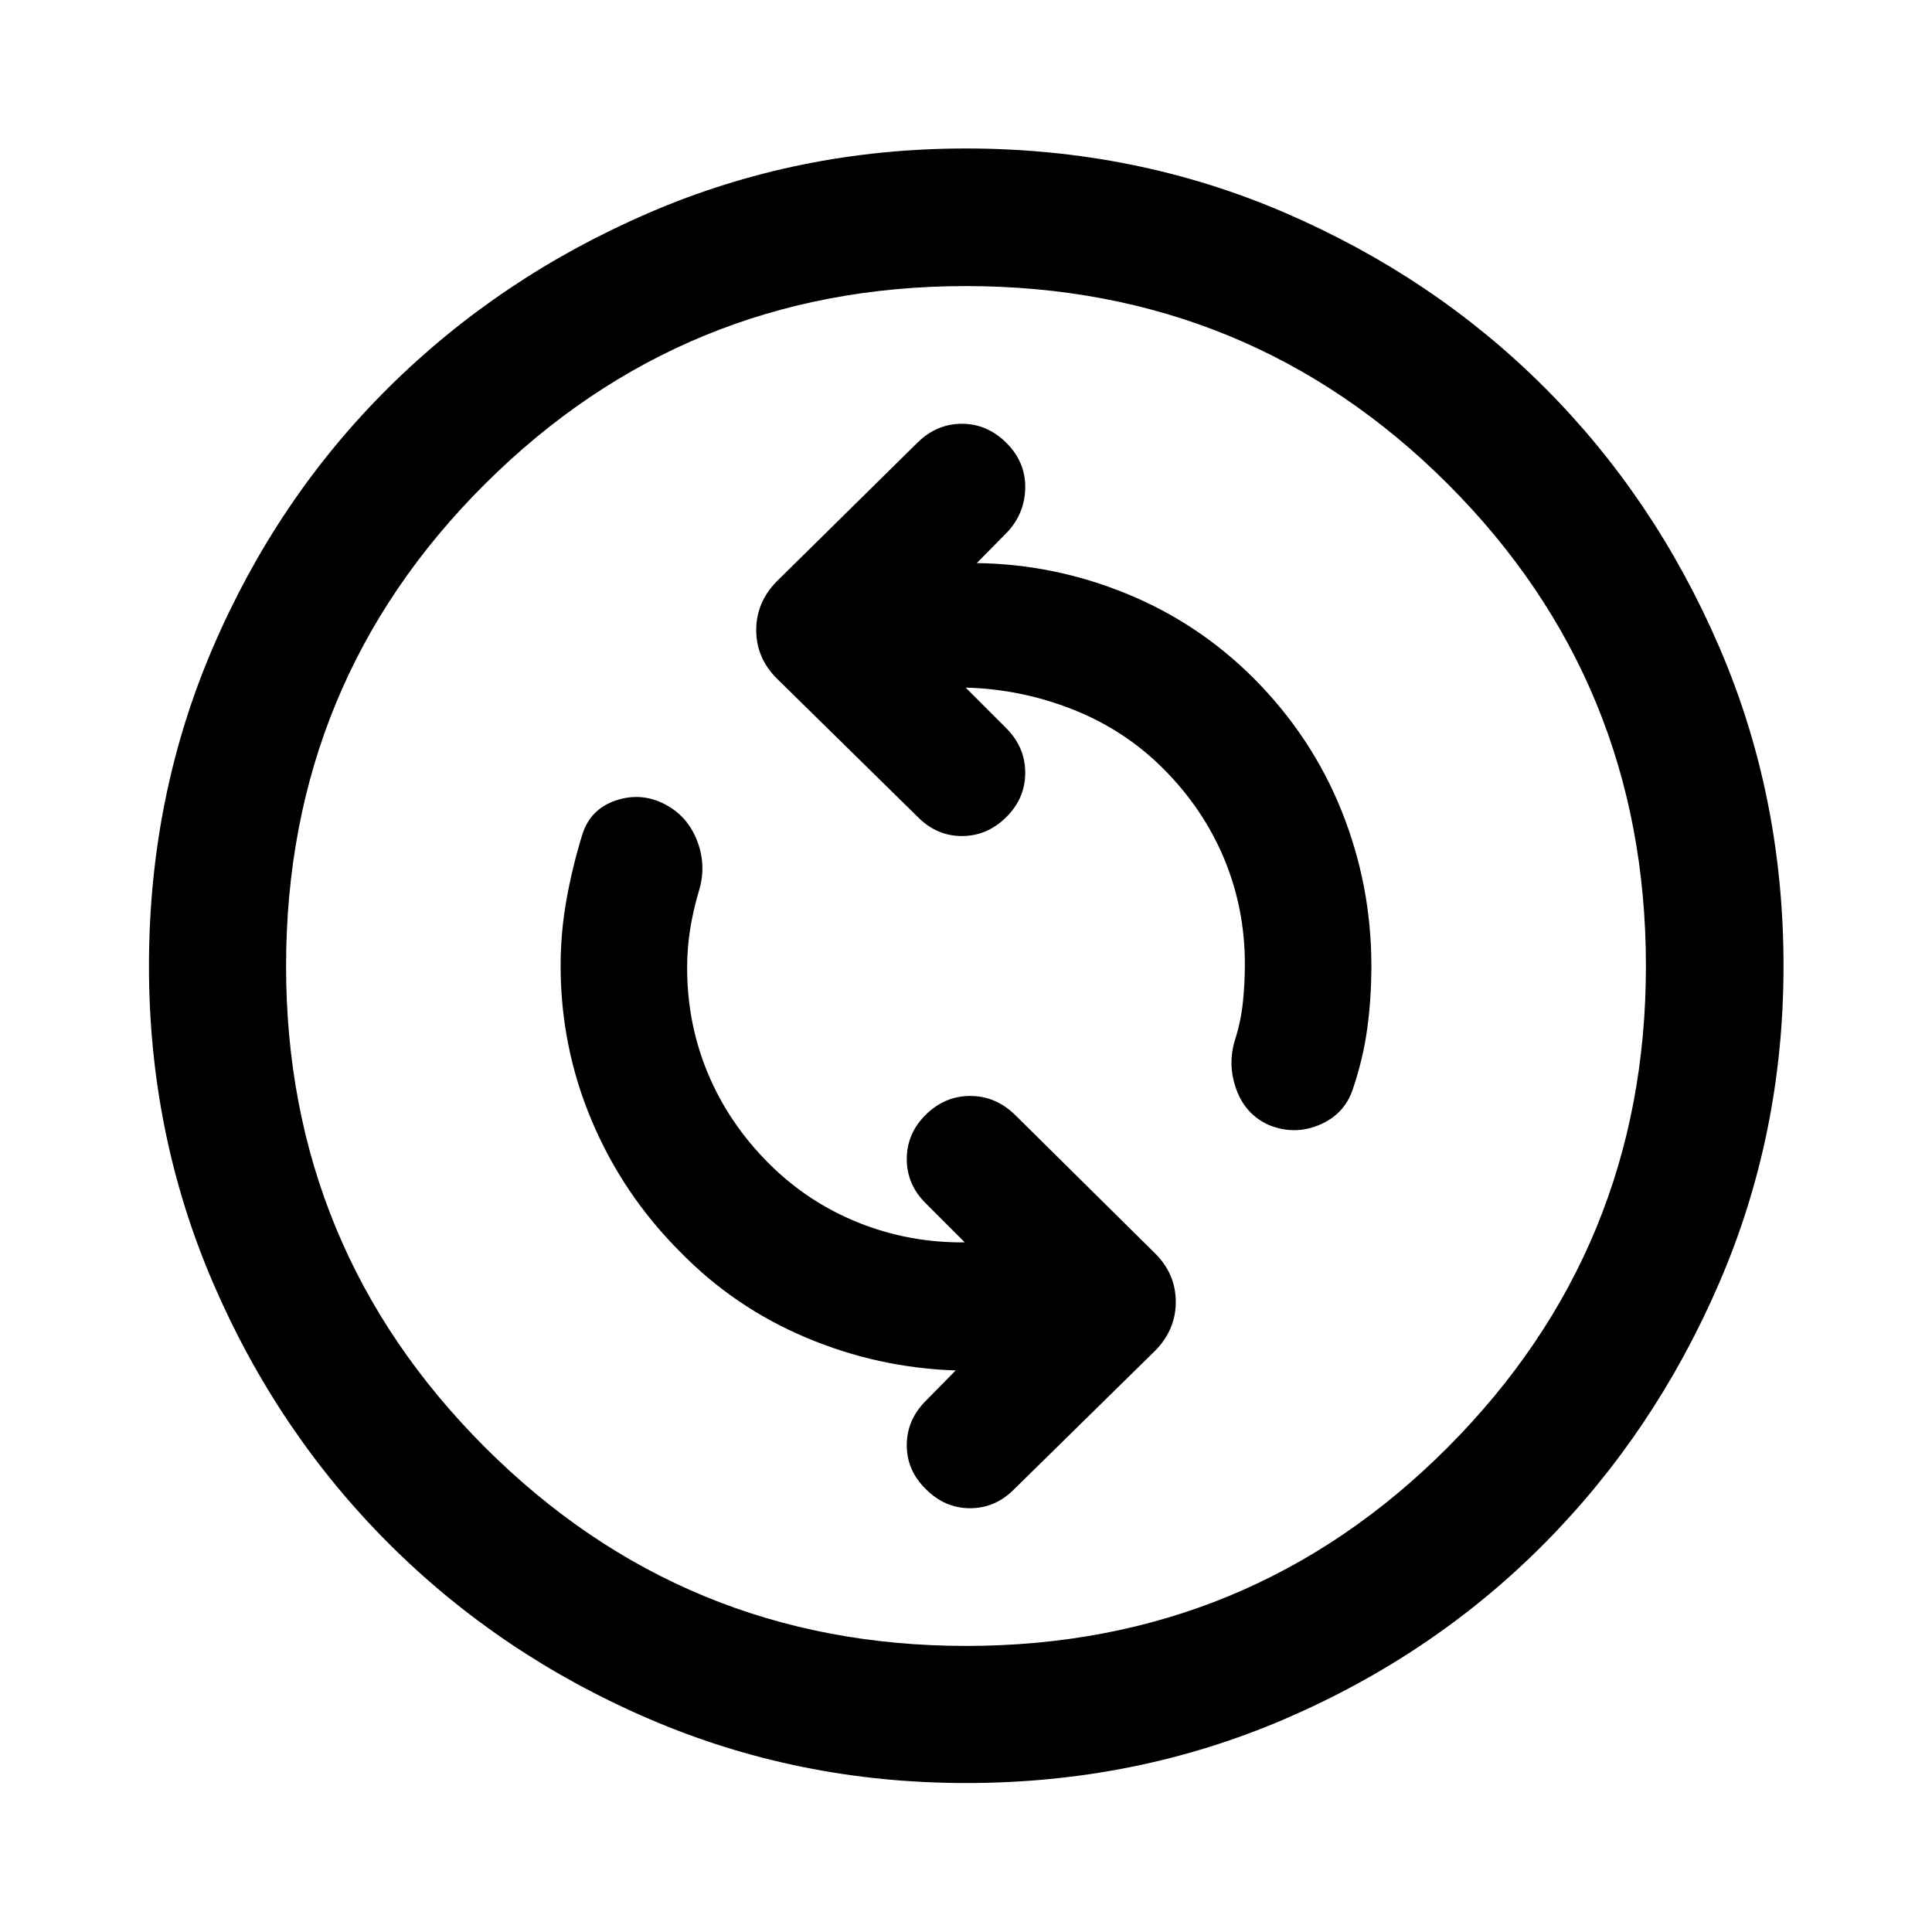 <svg xmlns="http://www.w3.org/2000/svg" height="48" viewBox="0 -960 960 960" width="48"><path d="M479.41-342.67q-27.8.28-52.99-9.86-25.18-10.14-44.46-29.43-19.77-19.79-30.15-44.54-10.38-24.74-10.38-52.61 0-9.65 1.46-18.91 1.45-9.25 4.31-19.02 4-12.64-.76-25.08-4.75-12.44-16.28-18.36-11.71-6-24.27-1.74-12.56 4.26-16.56 16.94-4.88 15.84-7.82 32.18-2.94 16.34-2.94 33.1 0 40.24 15.5 76.95 15.51 36.72 43.89 65.08 26.91 27.6 62.66 42.65 35.75 15.04 74.27 16.28l-14.85 15.08q-9.47 9.48-9.47 22.08 0 12.6 9.51 21.84 9.41 9.47 21.95 9.47 12.55 0 21.93-9.47l70.08-68.85q10.2-10.37 10.2-24.2 0-13.82-10.2-24.02L504.2-406.2q-9.59-9.23-22.13-9.23-12.55 0-22.03 9.3-9.47 9.31-9.47 22.05 0 12.73 9.47 22.04l19.37 19.37Zm.42-275.66q27.56.72 53.25 10.86 25.68 10.14 44.96 29.43 19.77 19.79 30.15 44.54 10.38 24.74 10.38 52.61 0 9.65-1 19.03t-3.77 18.14q-4 12.48.5 24.96t16.08 17.72q12.62 5.24 25.13.02 12.51-5.22 16.69-17.74 5.12-15.08 7.18-30.16 2.05-15.08 2.05-31.12 0-40.1-14.79-77.01-14.8-36.91-43.68-65.91-27.53-27.52-63.43-42.14-35.9-14.62-74.18-15.1l15.61-15.84q8.47-9.48 8.47-22.08 0-12.6-9.51-21.96-9.51-9.35-21.95-9.35-12.45 0-21.93 9.23l-70.08 69.09q-10.2 10.37-10.2 24.2 0 13.82 10.2 24.02l70.08 68.85q9.39 9.47 21.92 9.47 12.52 0 22-9.35 9.47-9.36 9.47-22.08 0-12.72-9.47-22.2l-20.13-20.13Zm.2 544.31q-83.46 0-157.54-31.88-74.07-31.88-129.39-87.2-55.32-55.32-87.2-129.36-31.88-74.04-31.88-157.51 0-84.46 31.88-158.54 31.88-74.07 87.16-128.9 55.28-54.84 129.34-86.82 74.06-31.99 157.55-31.99 84.48 0 158.59 31.97 74.1 31.97 128.91 86.77 54.82 54.8 86.79 128.88 31.98 74.08 31.98 158.6 0 83.5-31.99 157.57-31.98 74.07-86.82 129.36-54.83 55.29-128.87 87.17-74.04 31.88-158.51 31.88Zm-.03-68.13q141.04 0 239.45-98.75 98.4-98.76 98.4-239.1 0-141.04-98.4-239.45-98.41-98.4-239.57-98.4-140.16 0-238.95 98.4-98.78 98.41-98.78 239.57 0 140.16 98.75 238.95 98.76 98.78 239.1 98.78ZM480-480Z"/></svg>